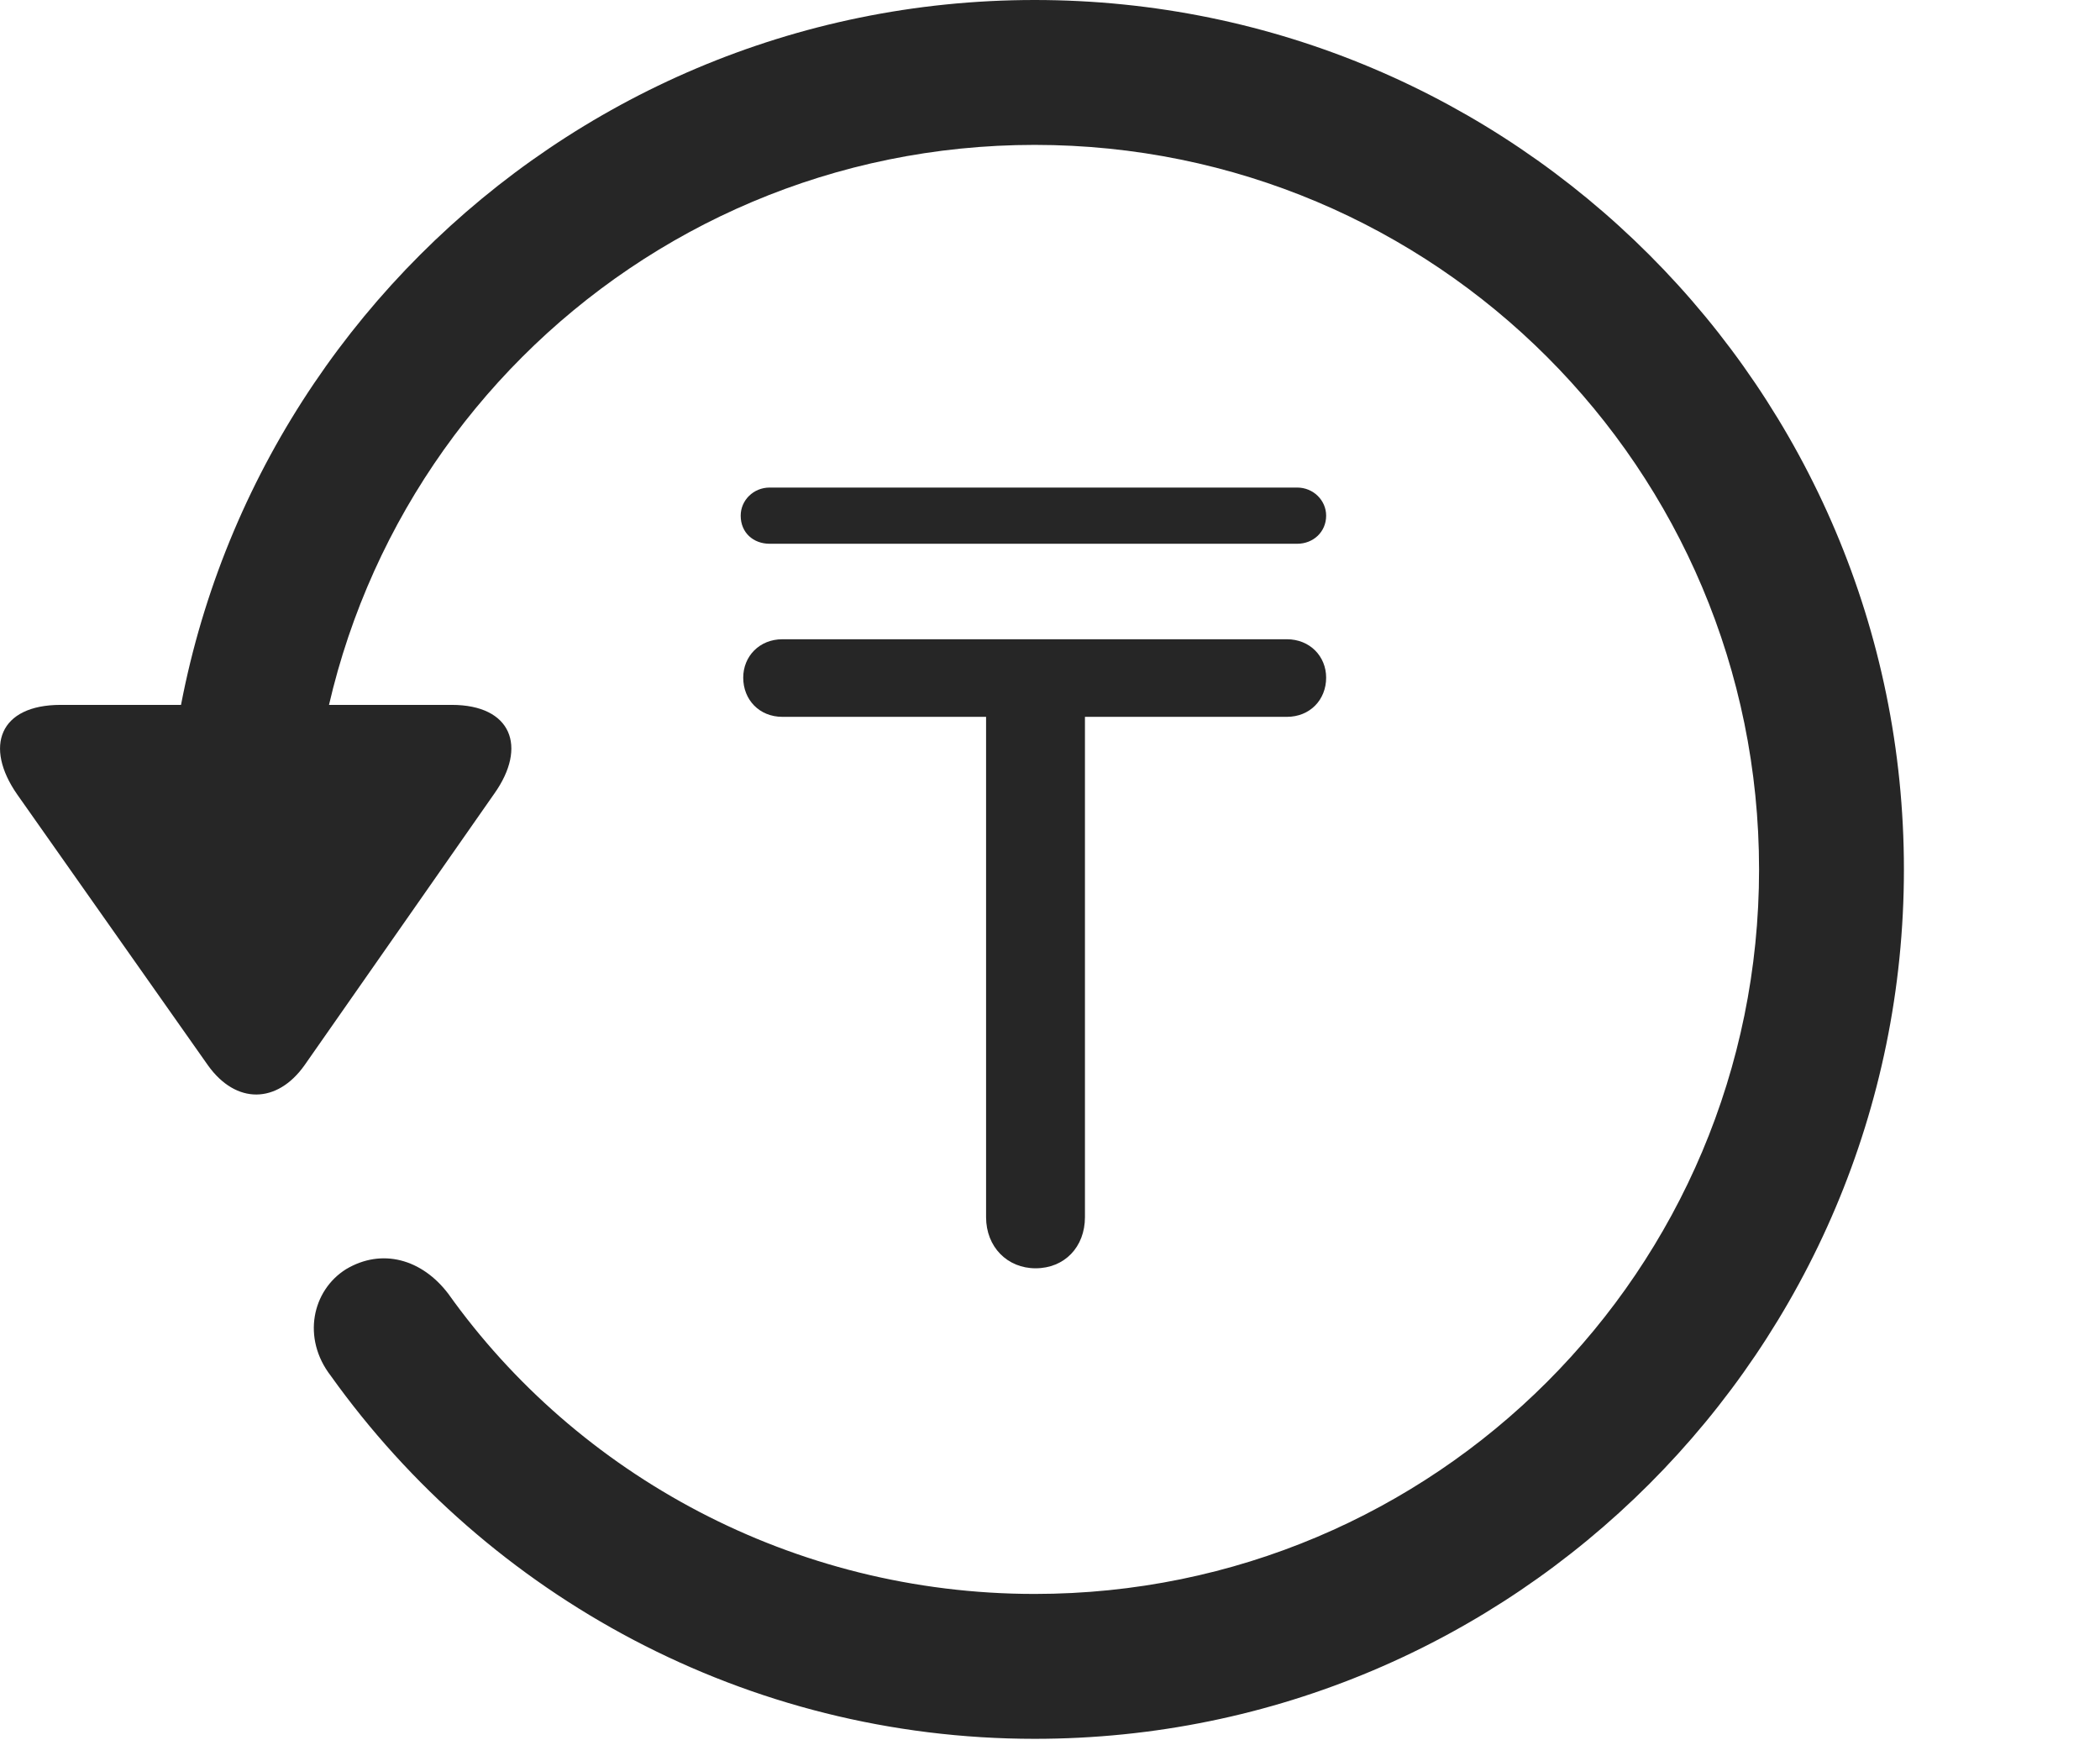 <?xml version="1.0" encoding="UTF-8"?>
<!--Generator: Apple Native CoreSVG 326-->
<!DOCTYPE svg
PUBLIC "-//W3C//DTD SVG 1.1//EN"
       "http://www.w3.org/Graphics/SVG/1.1/DTD/svg11.dtd">
<svg version="1.1" xmlns="http://www.w3.org/2000/svg" xmlns:xlink="http://www.w3.org/1999/xlink" viewBox="0 0 24.065 19.932">
 <g>
  <rect height="19.932" opacity="0" width="24.065" x="0" y="0"/>
  <path d="M11.857 19.922C17.355 19.922 21.818 15.459 21.818 9.961C21.818 4.463 17.355 0 11.857 0C6.359 0 1.896 4.463 1.896 9.961L3.556 9.961C3.556 5.371 7.267 1.66 11.857 1.66C16.447 1.66 20.158 5.371 20.158 9.961C20.158 14.551 16.447 18.262 11.857 18.262C9.083 18.262 6.613 16.895 5.138 14.824C4.835 14.424 4.376 14.297 3.966 14.541C3.576 14.785 3.458 15.332 3.79 15.762C5.597 18.291 8.556 19.922 11.857 19.922ZM0.695 8.076C-0.008 8.076-0.184 8.555 0.197 9.102L2.384 12.207C2.706 12.656 3.175 12.646 3.488 12.207L5.665 9.092C6.046 8.555 5.861 8.076 5.177 8.076Z" fill="black" fill-opacity="0.85"/>
  <path d="M11.867 14.531C12.199 14.531 12.433 14.287 12.433 13.945L12.433 8.213L14.747 8.213C15.011 8.213 15.197 8.018 15.197 7.764C15.197 7.52 15.011 7.324 14.747 7.324L8.966 7.324C8.702 7.324 8.517 7.52 8.517 7.764C8.517 8.018 8.702 8.213 8.966 8.213L11.3 8.213L11.3 13.945C11.3 14.287 11.544 14.531 11.867 14.531ZM8.488 5.908C8.488 6.104 8.634 6.23 8.82 6.23L14.865 6.23C15.05 6.23 15.197 6.094 15.197 5.908C15.197 5.732 15.05 5.586 14.865 5.586L8.82 5.586C8.634 5.586 8.488 5.732 8.488 5.908Z" fill="black" fill-opacity="0.85"/>
 </g>
</svg>
